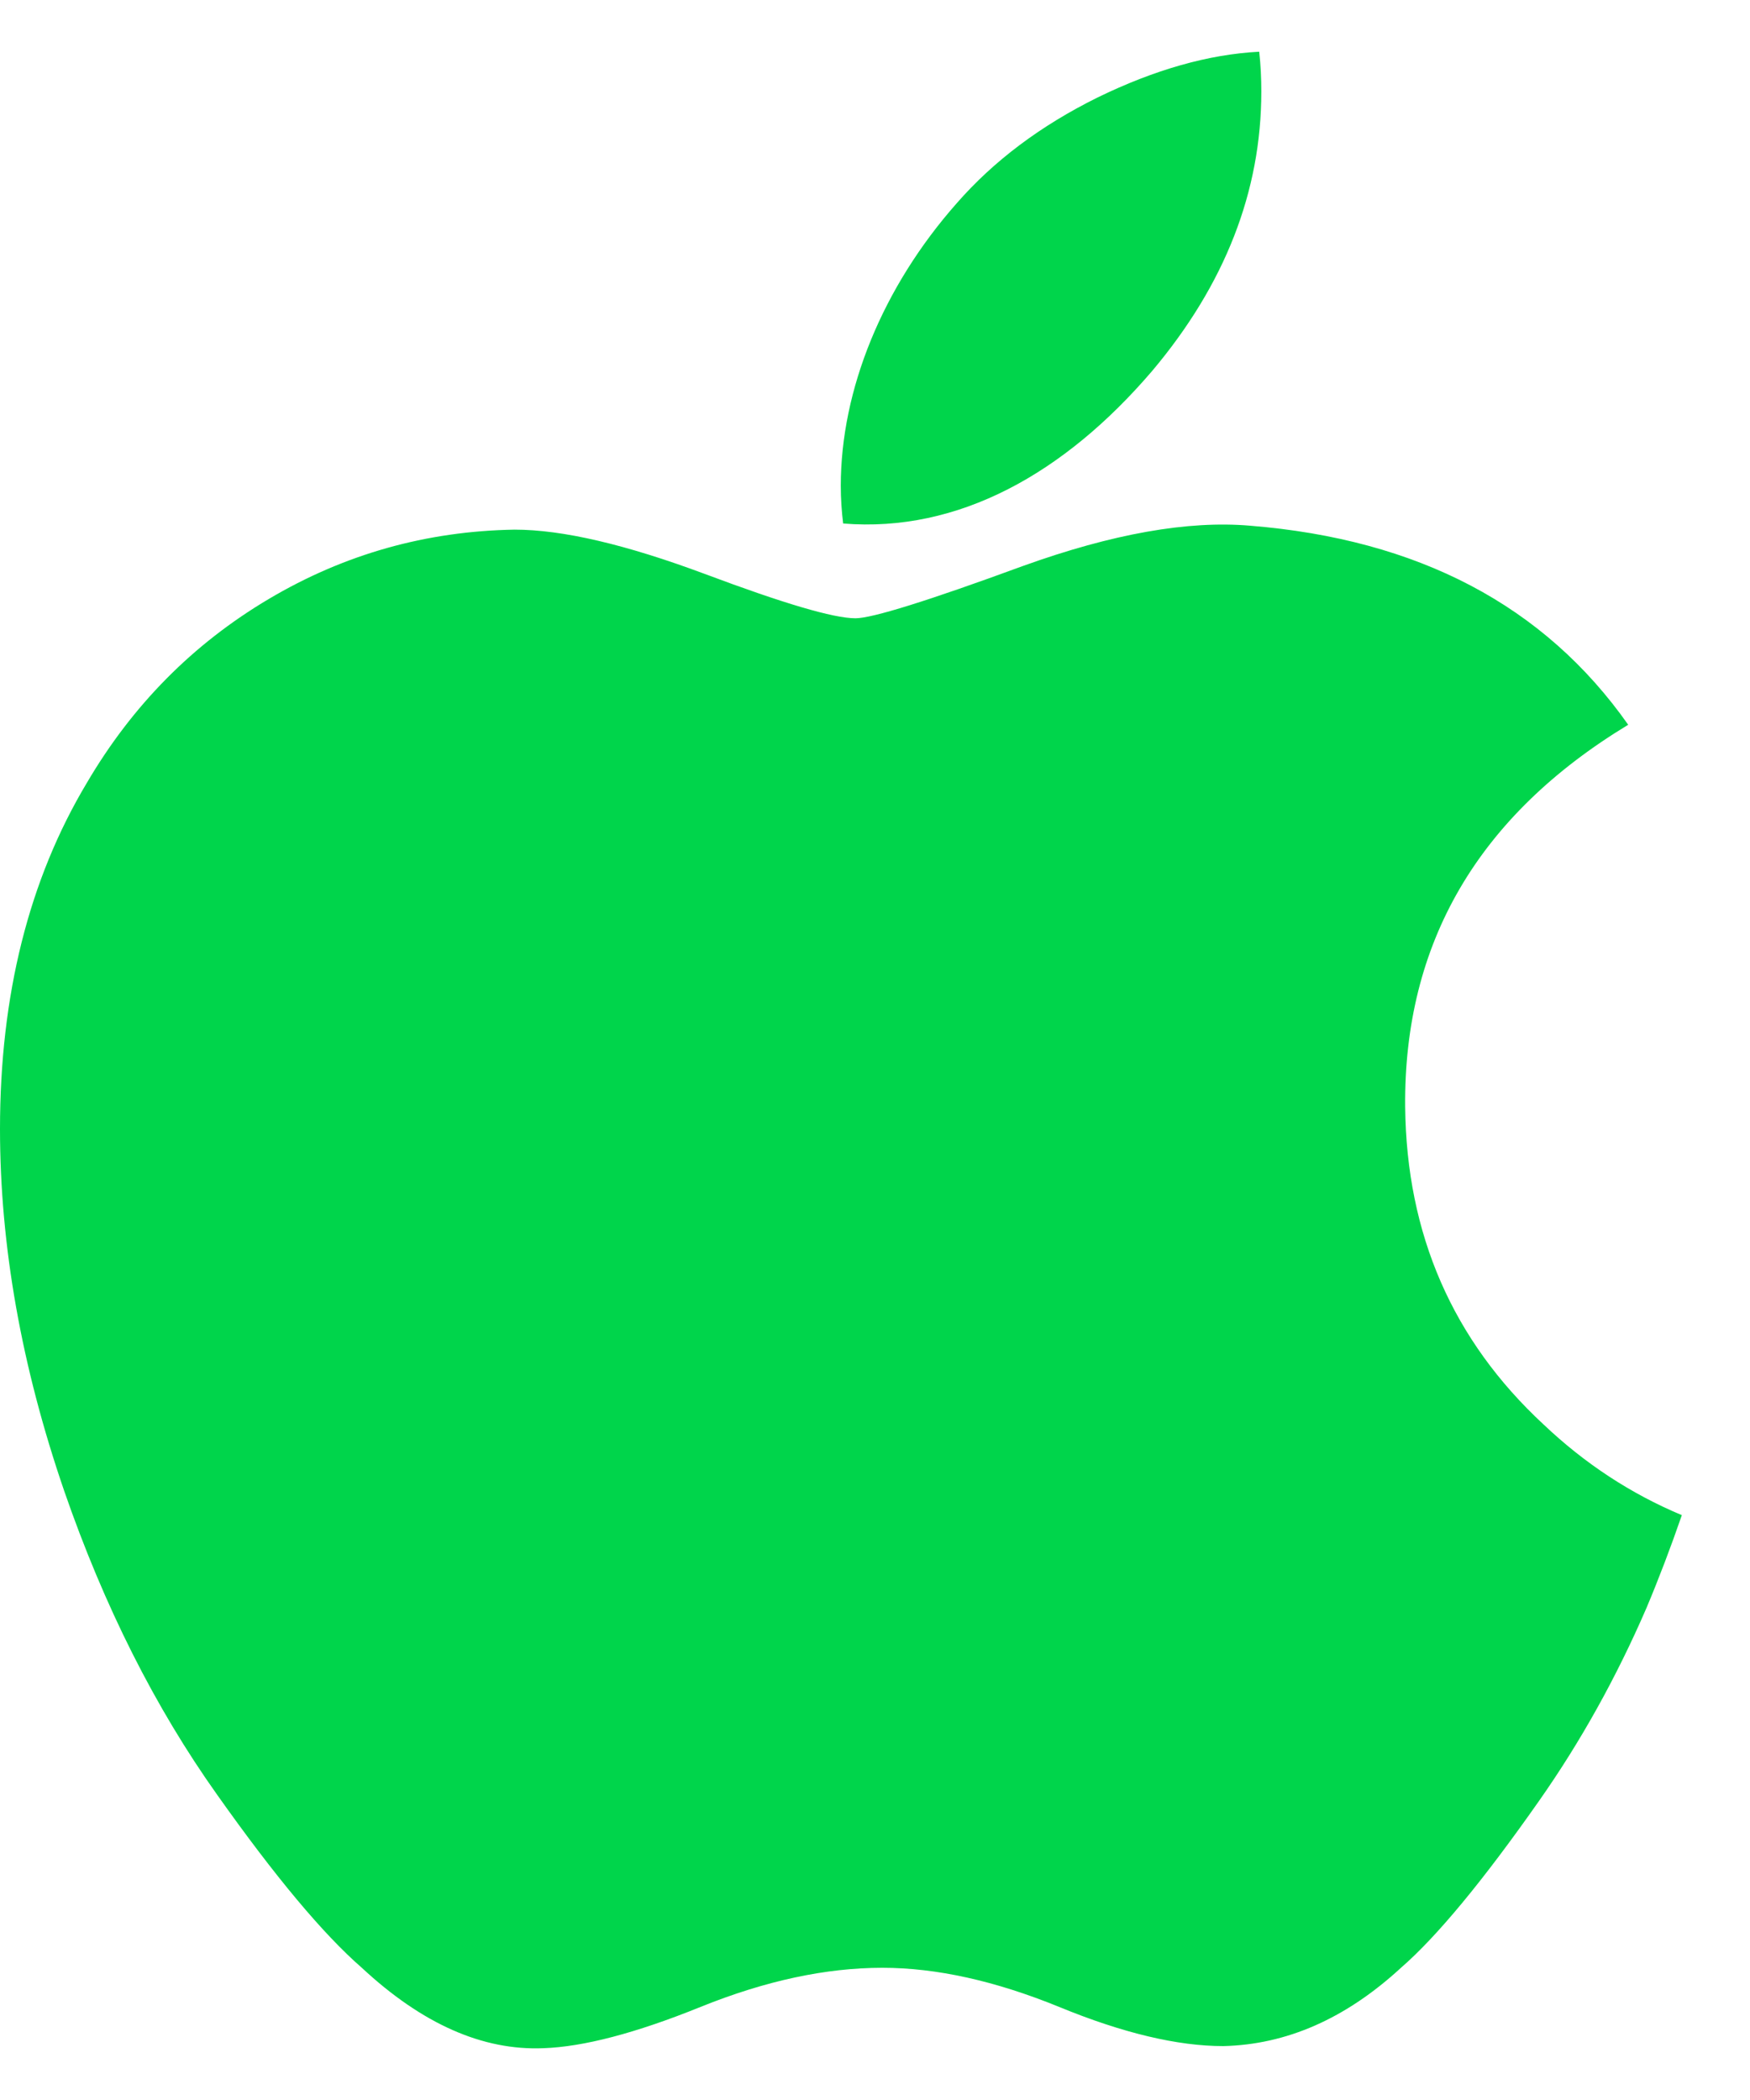 <svg width="20" height="24" viewBox="0 0 20 24" fill="none" xmlns="http://www.w3.org/2000/svg">
<path fill-rule="evenodd" clip-rule="evenodd" d="M13.167 4.24C13.998 3.254 14.415 2.189 14.415 1.047V1.047C14.415 0.896 14.408 0.743 14.391 0.591C13.812 0.621 13.197 0.796 12.546 1.113C11.894 1.435 11.356 1.839 10.933 2.324C10.086 3.283 9.609 4.455 9.609 5.551C9.609 5.702 9.619 5.846 9.636 5.983C10.951 6.09 12.164 5.413 13.167 4.24ZM17.591 20.579C18.064 19.905 18.473 19.171 18.818 18.374C18.96 18.036 19.094 17.684 19.221 17.316C18.636 17.071 18.111 16.726 17.64 16.279C16.602 15.317 16.074 14.106 16.059 12.65C16.042 10.78 16.891 9.323 18.608 8.283C17.649 6.919 16.207 6.163 14.287 6.008C13.578 5.947 12.713 6.1 11.689 6.469C10.605 6.867 9.966 7.066 9.777 7.066C9.525 7.066 8.95 6.895 8.054 6.559C7.155 6.224 6.432 6.053 5.88 6.053C4.873 6.07 3.937 6.332 3.071 6.846C2.204 7.36 1.512 8.061 0.992 8.948C0.33 10.054 0 11.373 0 12.902C0 14.237 0.245 15.616 0.734 17.04C1.19 18.358 1.773 19.515 2.482 20.512C3.143 21.446 3.694 22.105 4.135 22.489C4.826 23.132 5.518 23.437 6.212 23.408C6.668 23.392 7.266 23.236 8.007 22.936C8.747 22.637 9.439 22.489 10.084 22.489C10.699 22.489 11.371 22.637 12.104 22.936C12.833 23.236 13.46 23.384 13.98 23.384C14.704 23.367 15.38 23.07 16.011 22.489C16.418 22.136 16.946 21.499 17.591 20.579Z" fill="#00D54B"/>
</svg>

